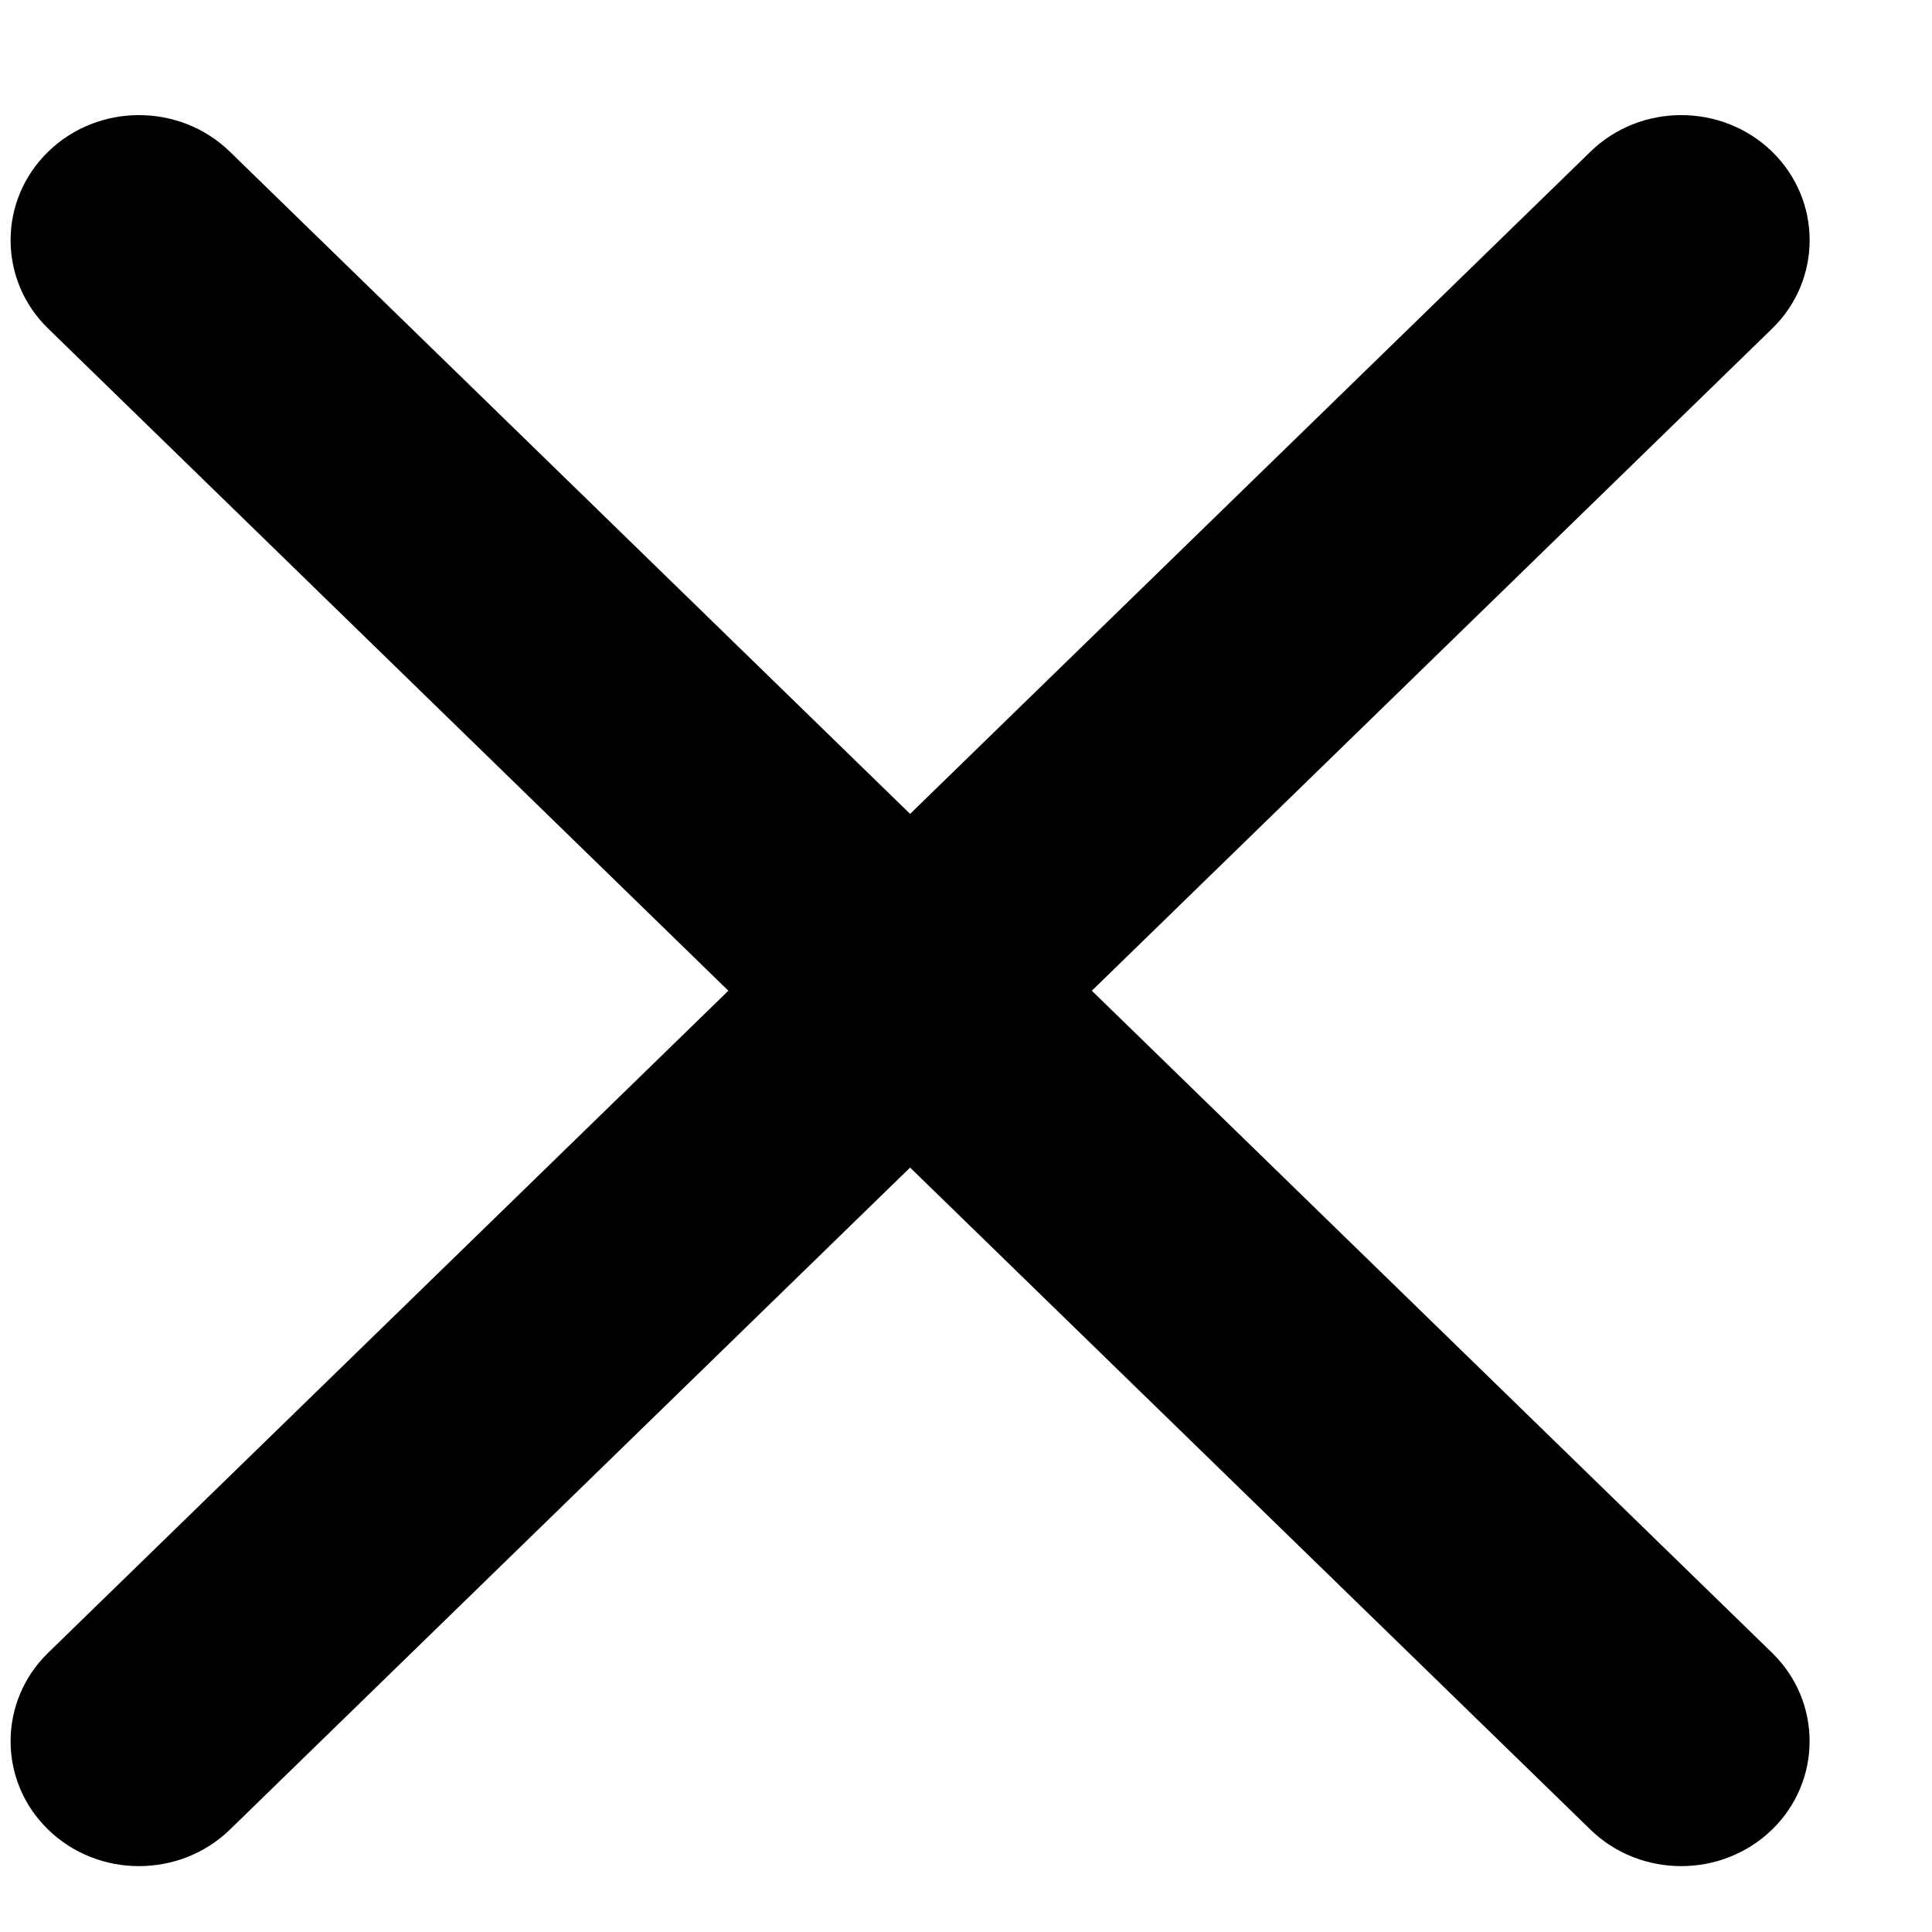 <svg width="15" height="15" viewBox="0 0 15 15" fill="none" xmlns="http://www.w3.org/2000/svg">
  <path fill-rule="evenodd" clip-rule="evenodd"
    d="M8.477 7.692L13.758 12.832C14.147 13.21 14.147 13.828 13.758 14.205C13.369 14.583 12.736 14.583 12.348 14.205L7.066 9.065L1.785 14.205C1.396 14.583 0.762 14.583 0.374 14.205C-0.015 13.828 -0.015 13.21 0.374 12.832L5.655 7.692L0.374 2.551C-0.015 2.174 -0.015 1.556 0.374 1.178C0.762 0.799 1.396 0.799 1.785 1.178L7.066 6.319L12.348 1.178C12.736 0.799 13.37 0.799 13.759 1.178C14.147 1.556 14.147 2.174 13.759 2.551L8.477 7.692Z"
    fill="currentColor" />
</svg>
